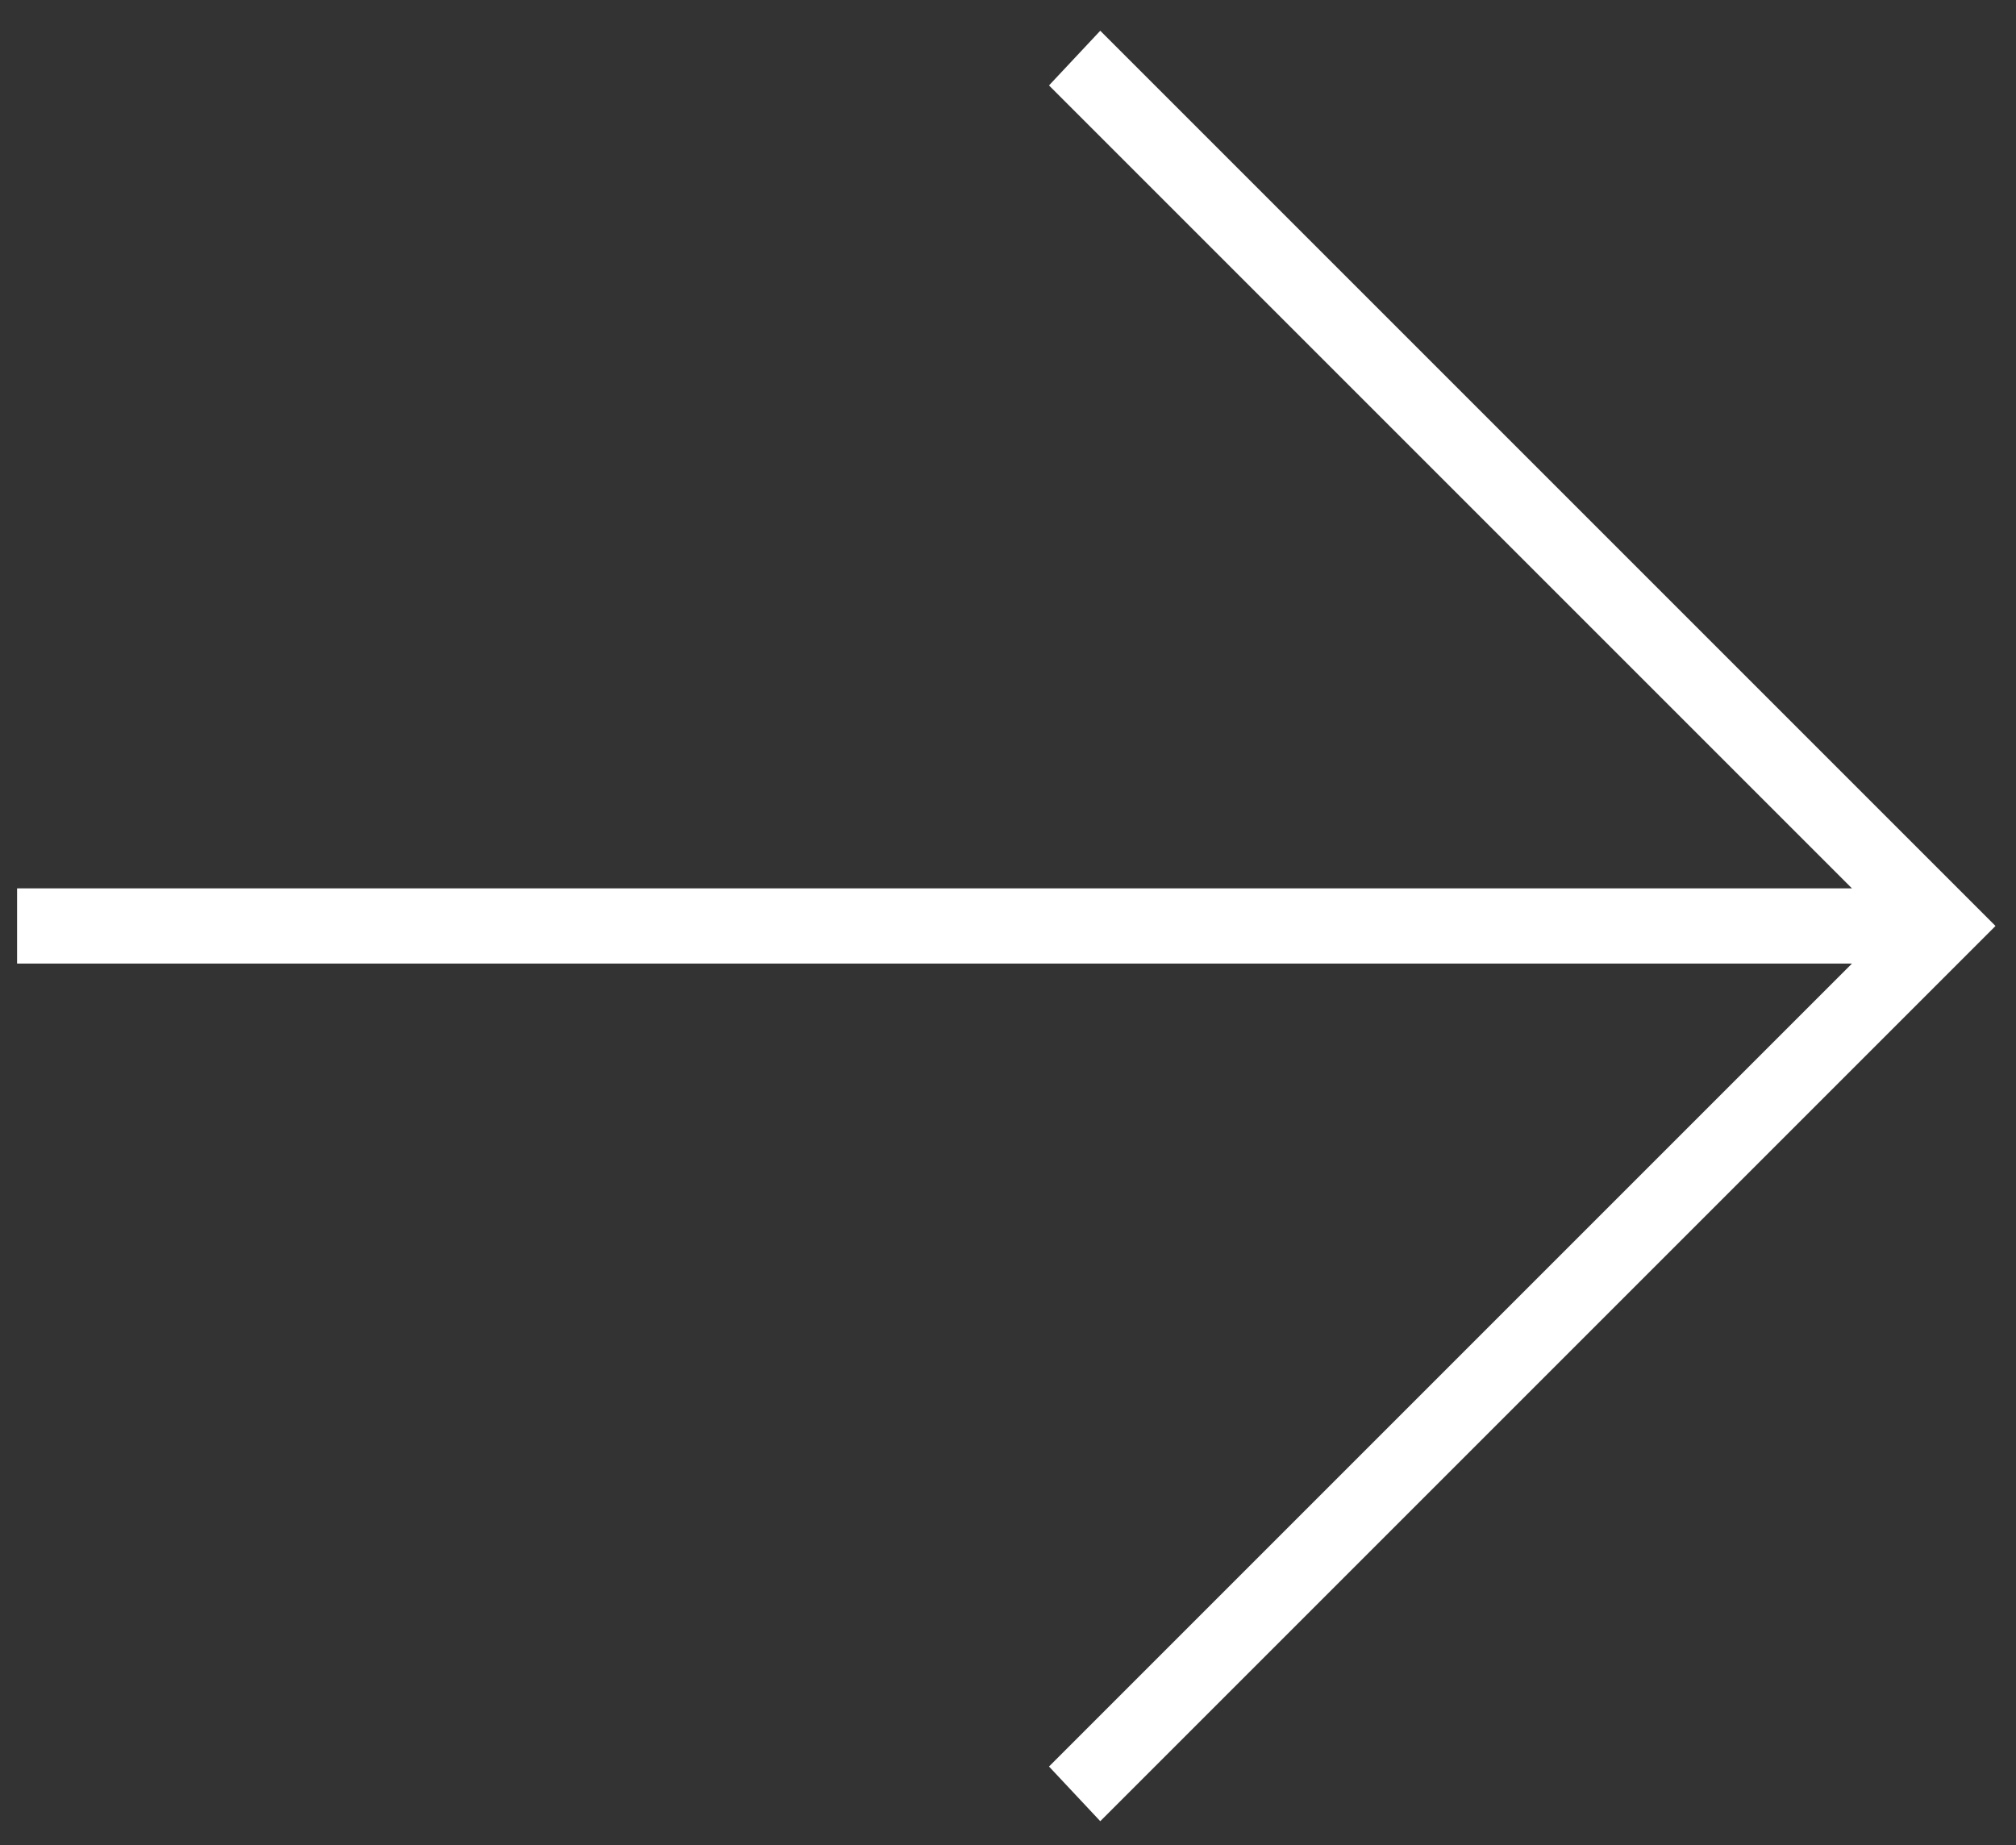 <svg width="59" height="54" fill="none" xmlns="http://www.w3.org/2000/svg"><rect width="100%" height="100%" fill="#333333" stroke="none"/><path d="M54.2 28.2L30.7 51.7l1.5 1.6 26.2-26.2L32.2.9l-1.5 1.6L54.2 26H.5v2.2h53.7z" fill="#fff"/></svg>